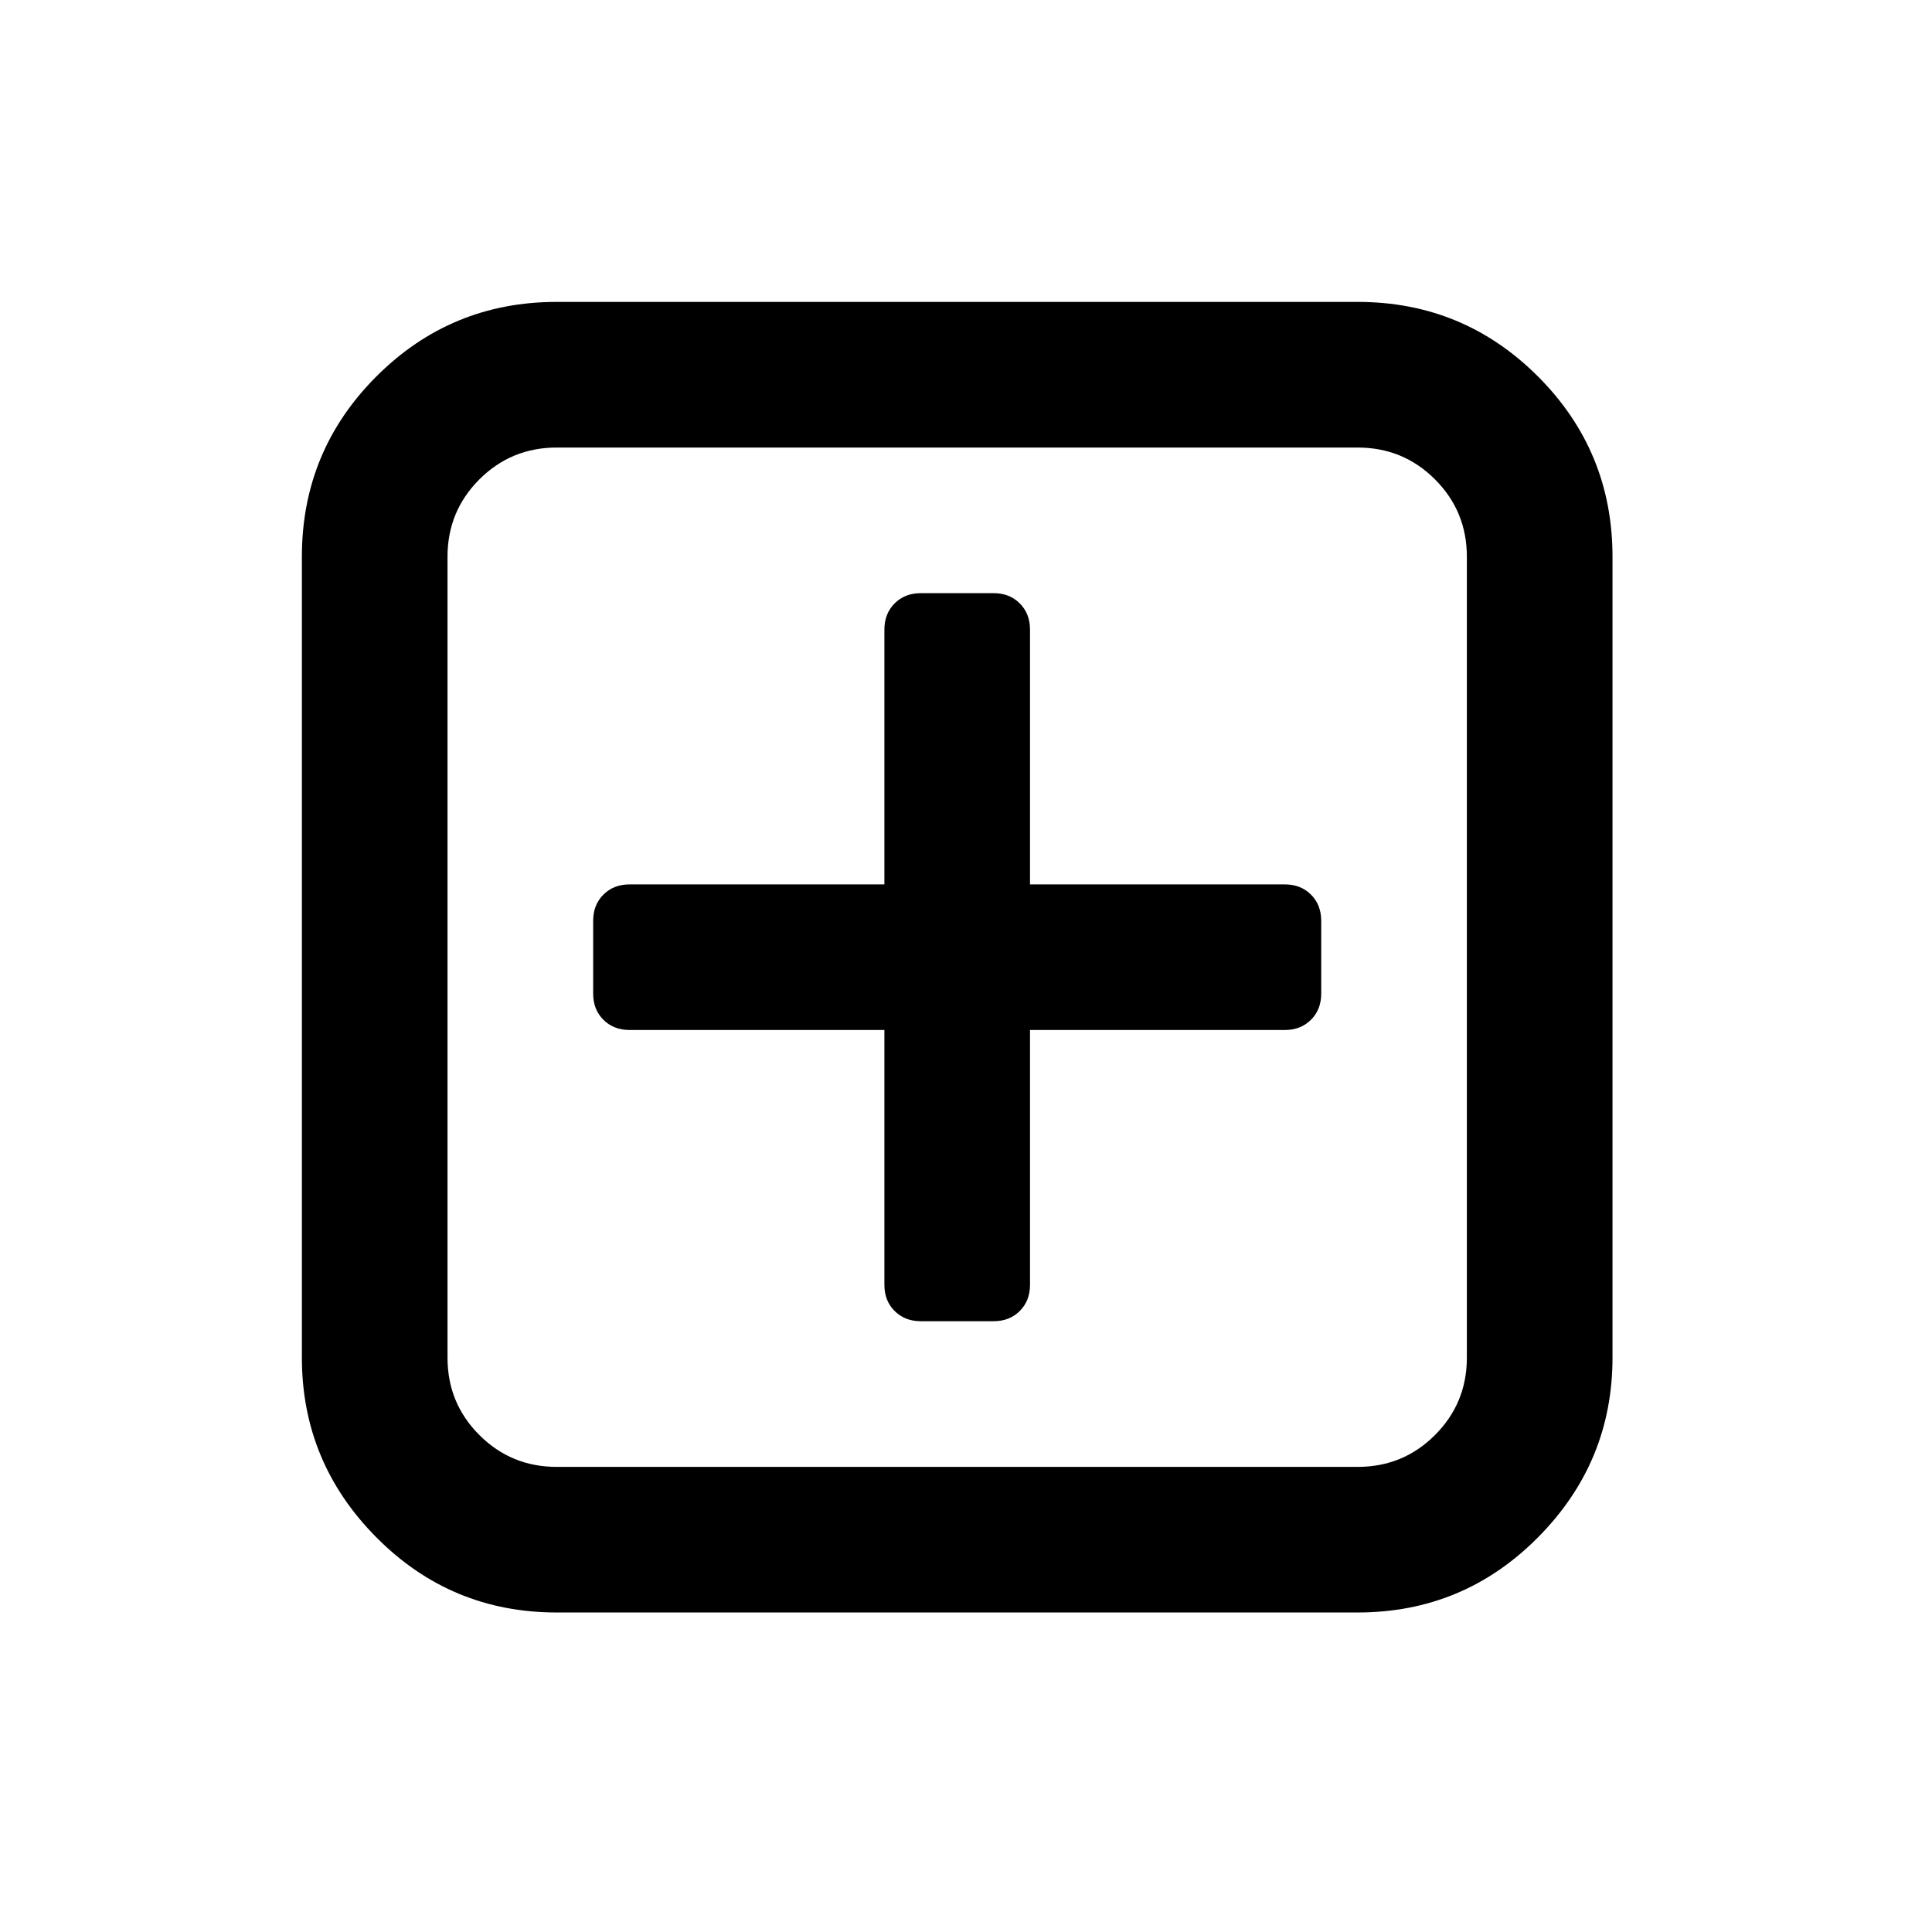 <?xml version="1.0" encoding="UTF-8" standalone="no"?>
<svg
   xmlns:dc="http://purl.org/dc/elements/1.1/"
   xmlns:cc="http://creativecommons.org/ns#"
   xmlns:rdf="http://www.w3.org/1999/02/22-rdf-syntax-ns#"
   xmlns:svg="http://www.w3.org/2000/svg"
   xmlns="http://www.w3.org/2000/svg"
   xmlns:sodipodi="http://sodipodi.sourceforge.net/DTD/sodipodi-0.dtd"
   xmlns:inkscape="http://www.inkscape.org/namespaces/inkscape"
   version="1.1"
   id="Capa_1"
   x="0px"
   y="0px"
   width="16"
   height="16"
   viewBox="0 0 16 16"
   xml:space="preserve"
   inkscape:version="0.91 r13725"
   sodipodi:docname="add-square-button.svg"><defs
     id="defs13" /><sodipodi:namedview
     pagecolor="#ffffff"
     bordercolor="#666666"
     borderopacity="1"
     objecttolerance="10"
     gridtolerance="10"
     guidetolerance="10"
     inkscape:pageopacity="0"
     inkscape:pageshadow="2"
     inkscape:window-width="1110"
     inkscape:window-height="863"
     id="namedview11"
     showgrid="false"
     showborder="true"
     borderlayer="false"
     inkscape:showpageshadow="true"
     inkscape:zoom="1.8610657"
     inkscape:cx="164.45551"
     inkscape:cy="164.45551"
     inkscape:window-x="1857"
     inkscape:window-y="113"
     inkscape:window-maximized="0"
     inkscape:current-layer="Capa_1" /><g
     id="g3"
     transform="matrix(0.033,0,0,0.033,2.5,2.5)"><g
       id="g5"><path
         d="M 310.199,18.71 C 297.735,6.242 282.65,0.007 264.951,0.007 l -200.997,0 C 46.251,0.007 31.164,6.242 18.701,18.711 6.235,31.177 0,46.261 0,63.96 l 0,200.991 c 0,17.515 6.232,32.552 18.701,45.11 12.467,12.566 27.553,18.843 45.253,18.843 l 201.004,0 c 17.699,0 32.777,-6.276 45.248,-18.843 12.47,-12.559 18.705,-27.596 18.705,-45.11 l 0,-200.991 c 0,-17.699 -6.245,-32.783 -18.712,-45.25 z m -17.837,246.25 c 0,7.614 -2.673,14.089 -8.001,19.414 -5.324,5.332 -11.799,7.994 -19.41,7.994 l -200.997,0 c -7.614,0 -14.082,-2.662 -19.414,-7.994 -5.33,-5.325 -7.992,-11.8 -7.992,-19.414 l 0,-200.995 c 0,-7.613 2.662,-14.086 7.992,-19.414 5.327,-5.327 11.8,-7.994 19.414,-7.994 l 201.004,0 c 7.61,0 14.086,2.663 19.41,7.994 5.325,5.328 7.994,11.801 7.994,19.414 l 0,200.995 z"
         id="path7"
         inkscape:connector-curvature="0" /><path
         d="m 246.683,146.189 -63.953,0 0,-63.953 c 0,-2.667 -0.855,-4.854 -2.573,-6.567 -1.704,-1.714 -3.895,-2.568 -6.564,-2.568 l -18.271,0 c -2.667,0 -4.854,0.854 -6.567,2.568 -1.714,1.713 -2.568,3.903 -2.568,6.567 l 0,63.954 -63.954,0 c -2.664,0 -4.857,0.855 -6.567,2.568 -1.711,1.713 -2.568,3.903 -2.568,6.567 l 0,18.271 c 0,2.666 0.854,4.855 2.568,6.563 1.712,1.708 3.903,2.57 6.567,2.57 l 63.954,0 0,63.953 c 0,2.666 0.854,4.855 2.568,6.563 1.713,1.711 3.903,2.566 6.567,2.566 l 18.271,0 c 2.67,0 4.86,-0.855 6.564,-2.566 1.718,-1.708 2.573,-3.897 2.573,-6.563 l 0,-63.952 63.953,0 c 2.662,0 4.853,-0.862 6.563,-2.57 1.712,-1.708 2.563,-3.897 2.563,-6.563 l 0,-18.271 c 0,-2.664 -0.852,-4.857 -2.563,-6.567 -1.71,-1.711 -3.901,-2.57 -6.563,-2.57 z"
         id="path9"
         inkscape:connector-curvature="0" /></g></g></svg>